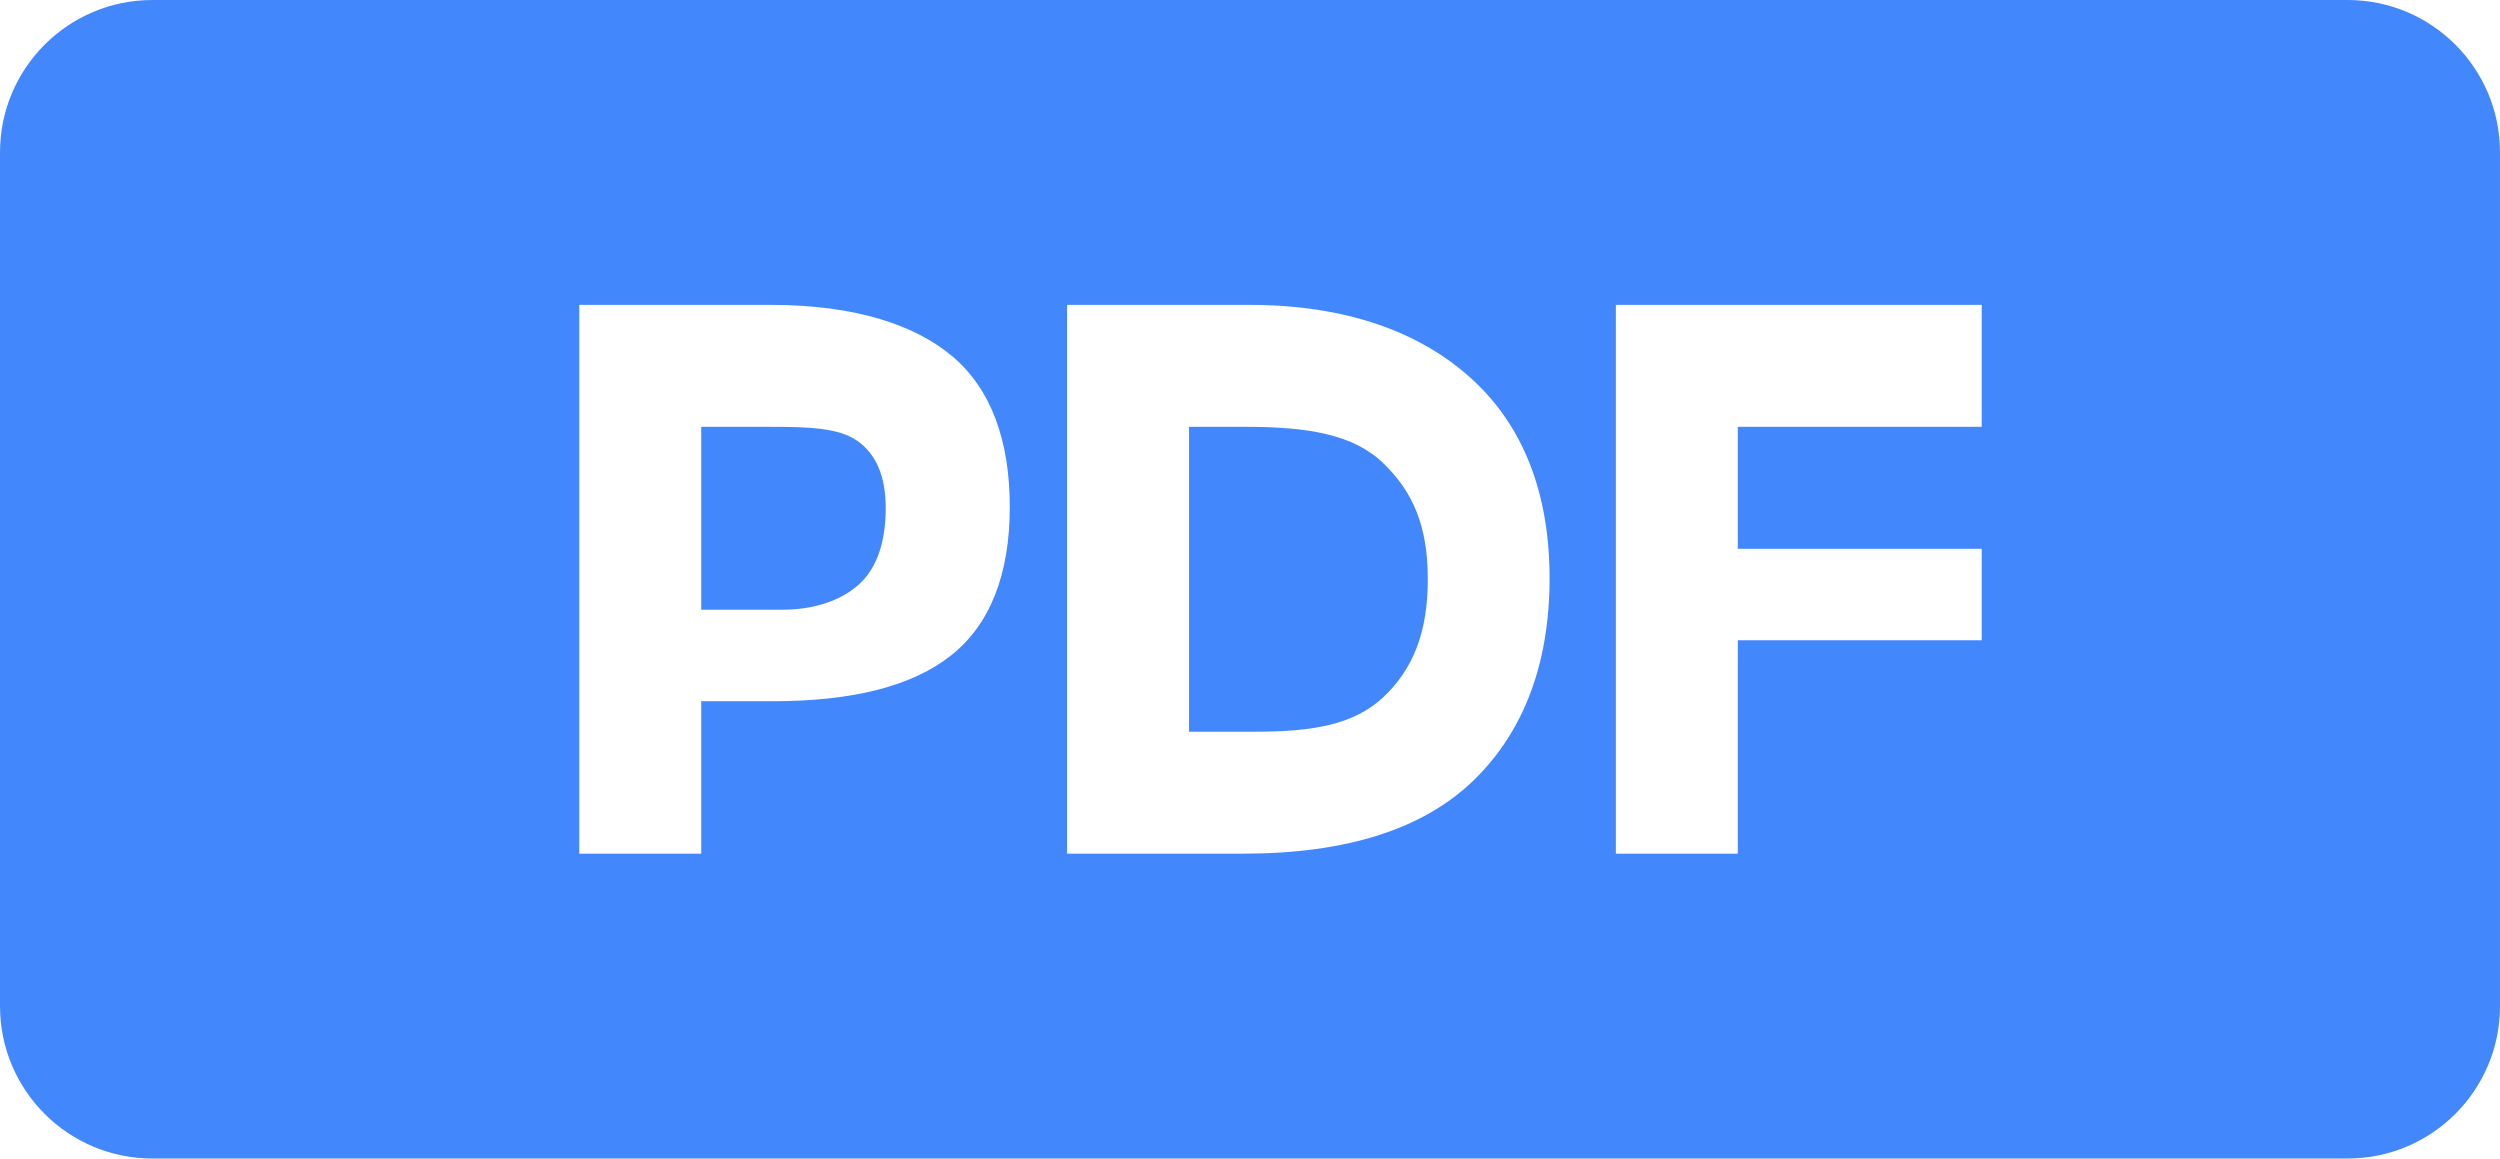<?xml version="1.0" ?><!DOCTYPE svg  PUBLIC '-//W3C//DTD SVG 1.1//EN'  'http://www.w3.org/Graphics/SVG/1.1/DTD/svg11.dtd'><svg enable-background="new 0 0 82 38" height="38px" id="Layer_1" version="1.1" viewBox="0 0 82 38" width="82px" xml:space="preserve" xmlns="http://www.w3.org/2000/svg" xmlns:xlink="http://www.w3.org/1999/xlink"><g><path d="M40.88,14H39v10h2.185c1.815,0,3.209-0.213,4.184-1.129c0.976-0.916,1.463-2.125,1.463-3.872   c0-1.746-0.487-2.868-1.463-3.809C44.395,14.249,42.897,14,40.88,14z" fill="#4387fd"/><path d="M28.123,14.462C27.503,14.03,26.541,14,25.235,14H23v6h2.642c1.323,0,2.222-0.465,2.697-0.999   c0.475-0.534,0.712-1.319,0.712-2.346C29.051,15.629,28.741,14.895,28.123,14.462z" fill="#4387fd"/><path d="M77,0H5C2.239,0,0,2.238,0,5v28c0,2.762,2.239,5,5,5h72c2.762,0,5-2.238,5-5V5C82,2.238,79.762,0,77,0z    M31.201,21.493C29.92,22.511,27.965,23,25.337,23H23v5h-4V10h6.286c2.73,0,4.719,0.64,5.965,1.699s1.87,2.732,1.87,4.929   S32.481,20.476,31.201,21.493z M48.346,25.584C46.692,27.195,44.17,28,40.778,28H35V10h5.981c3.171,0,5.604,0.885,7.301,2.437   s2.544,3.765,2.544,6.529C50.826,21.73,50,23.973,48.346,25.584z M65,14h-8v4h8v3h-8v7h-4V10h12V14z" fill="#4387fd"/></g></svg>
